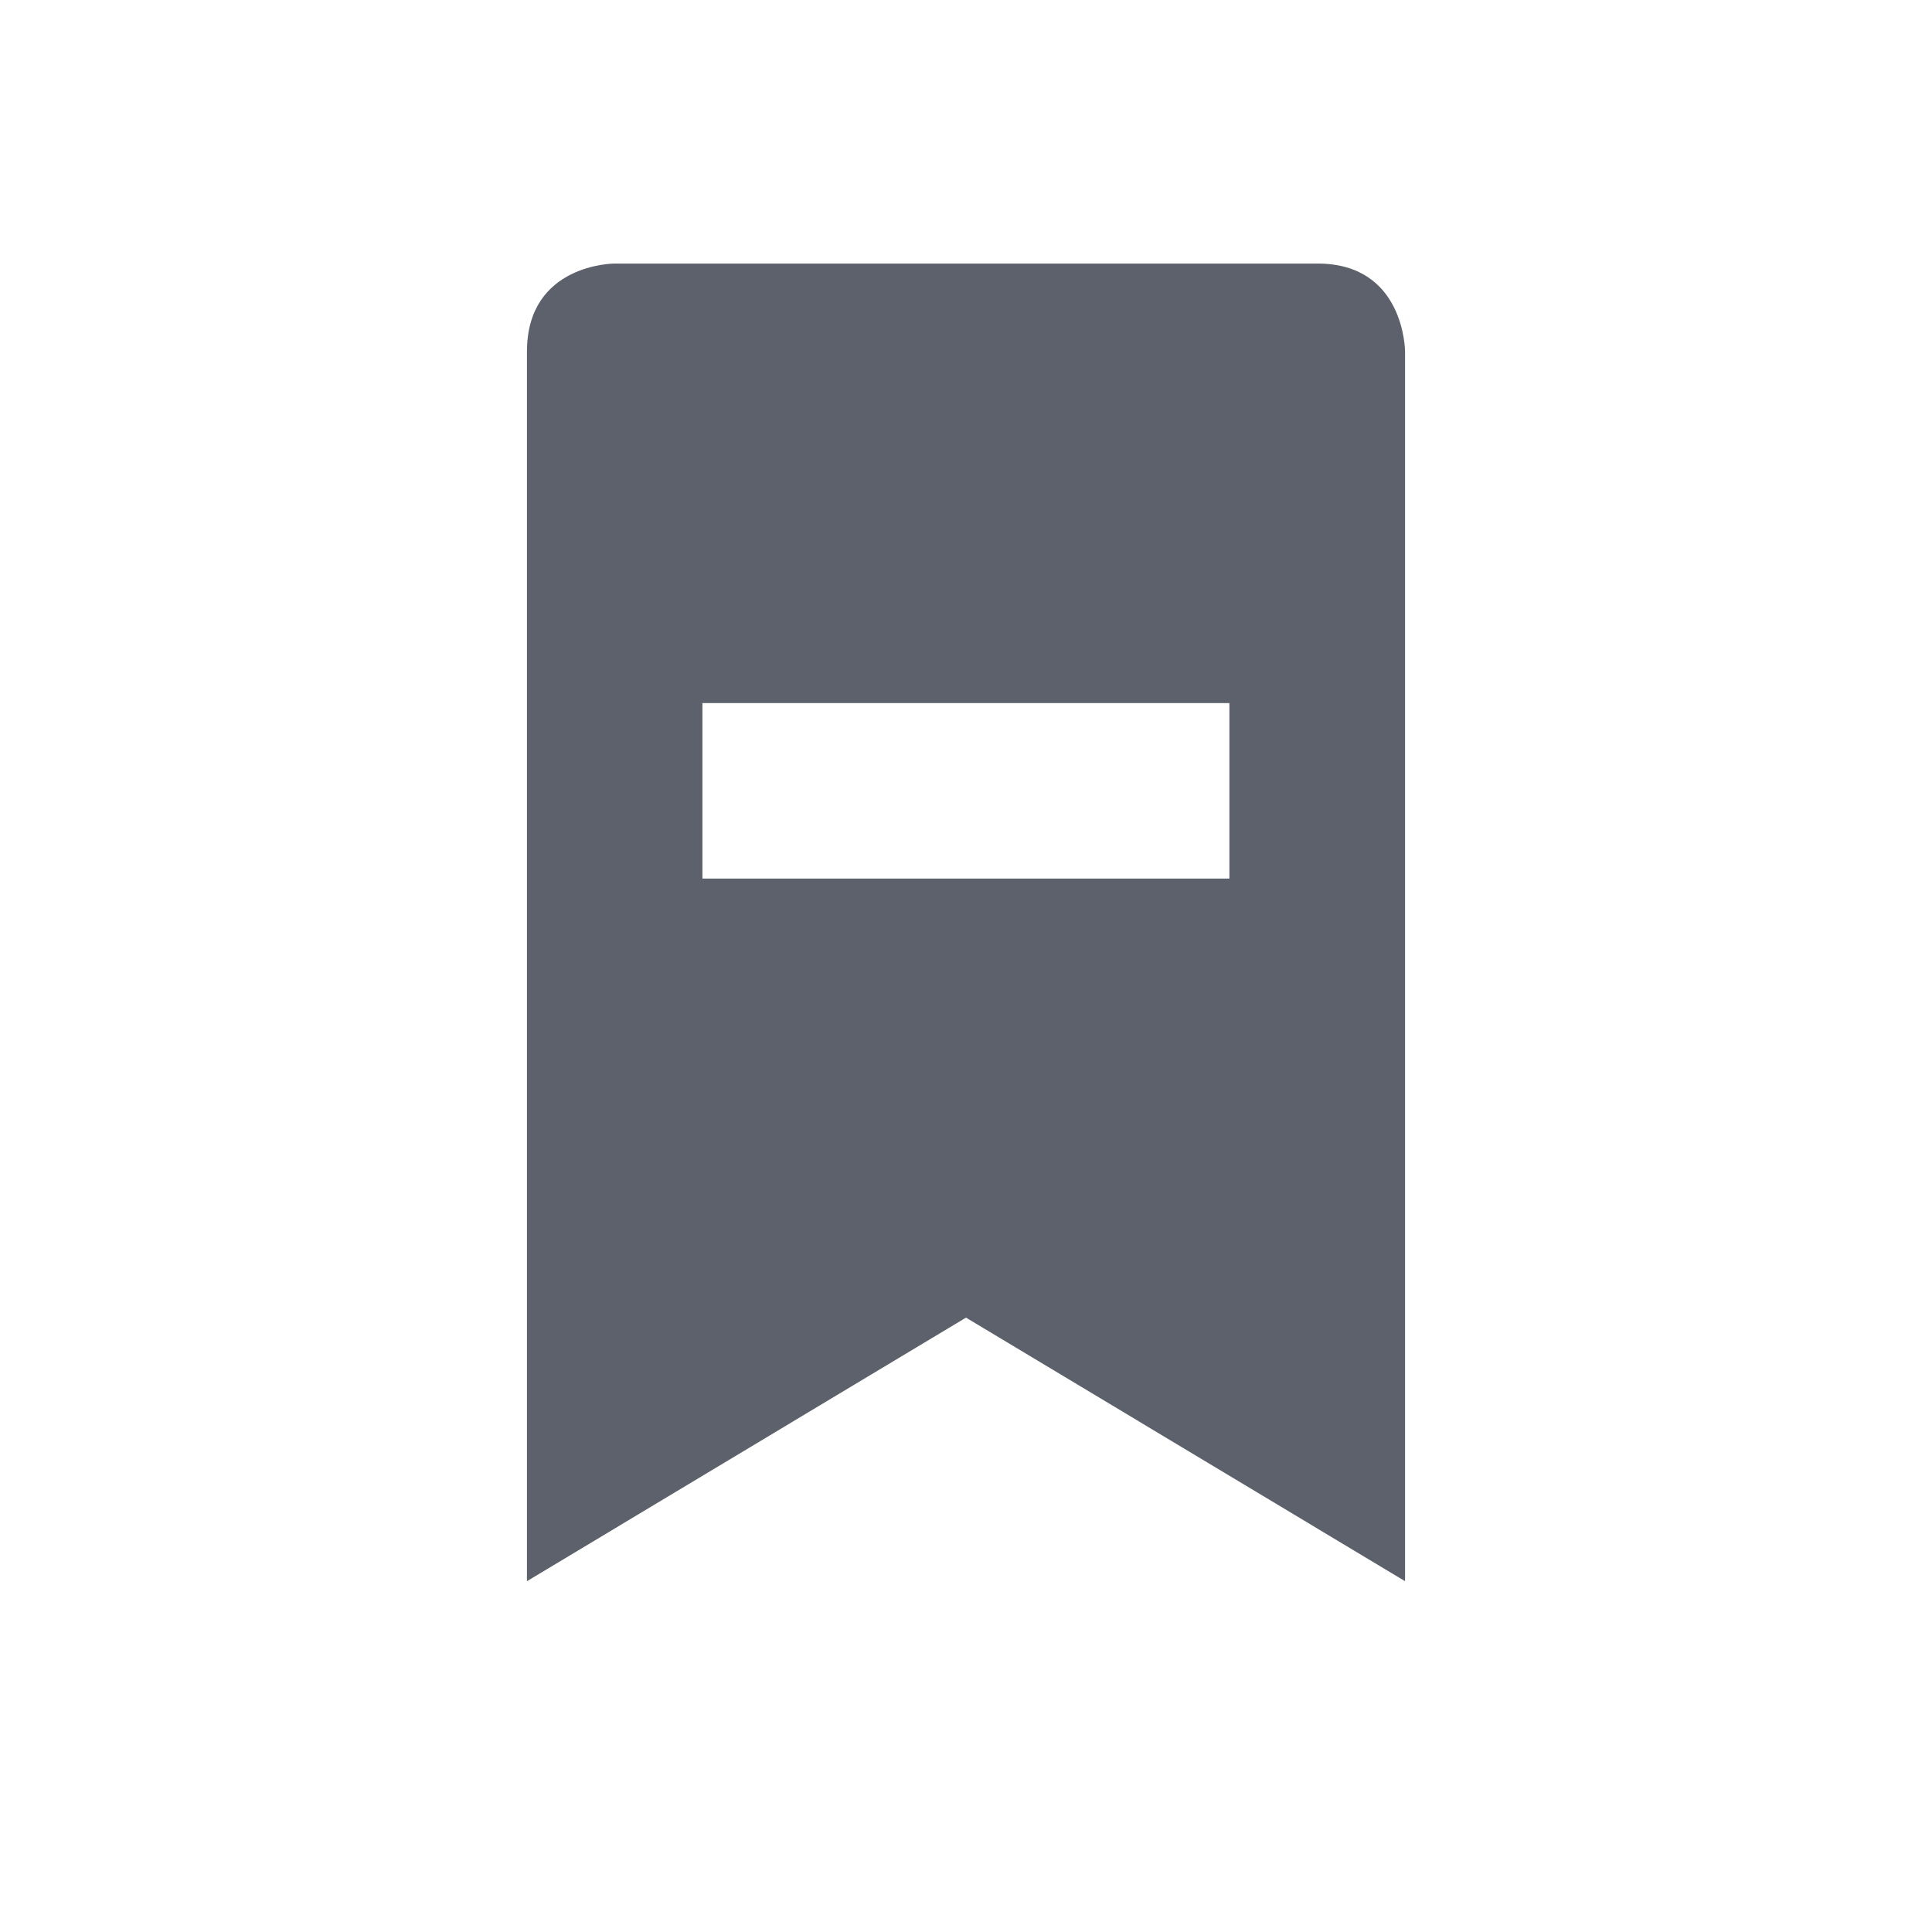 <svg height="12pt" viewBox="0 0 12 12" width="12pt" xmlns="http://www.w3.org/2000/svg"><path d="m3.816 1.637s-.543 0-.543.547v7.637l2.727-1.637 2.727 1.637v-7.637s0-.547-.543-.547zm.547 2.73h3.273v1.09h-3.273zm0 0" fill="#5c616c"/></svg>